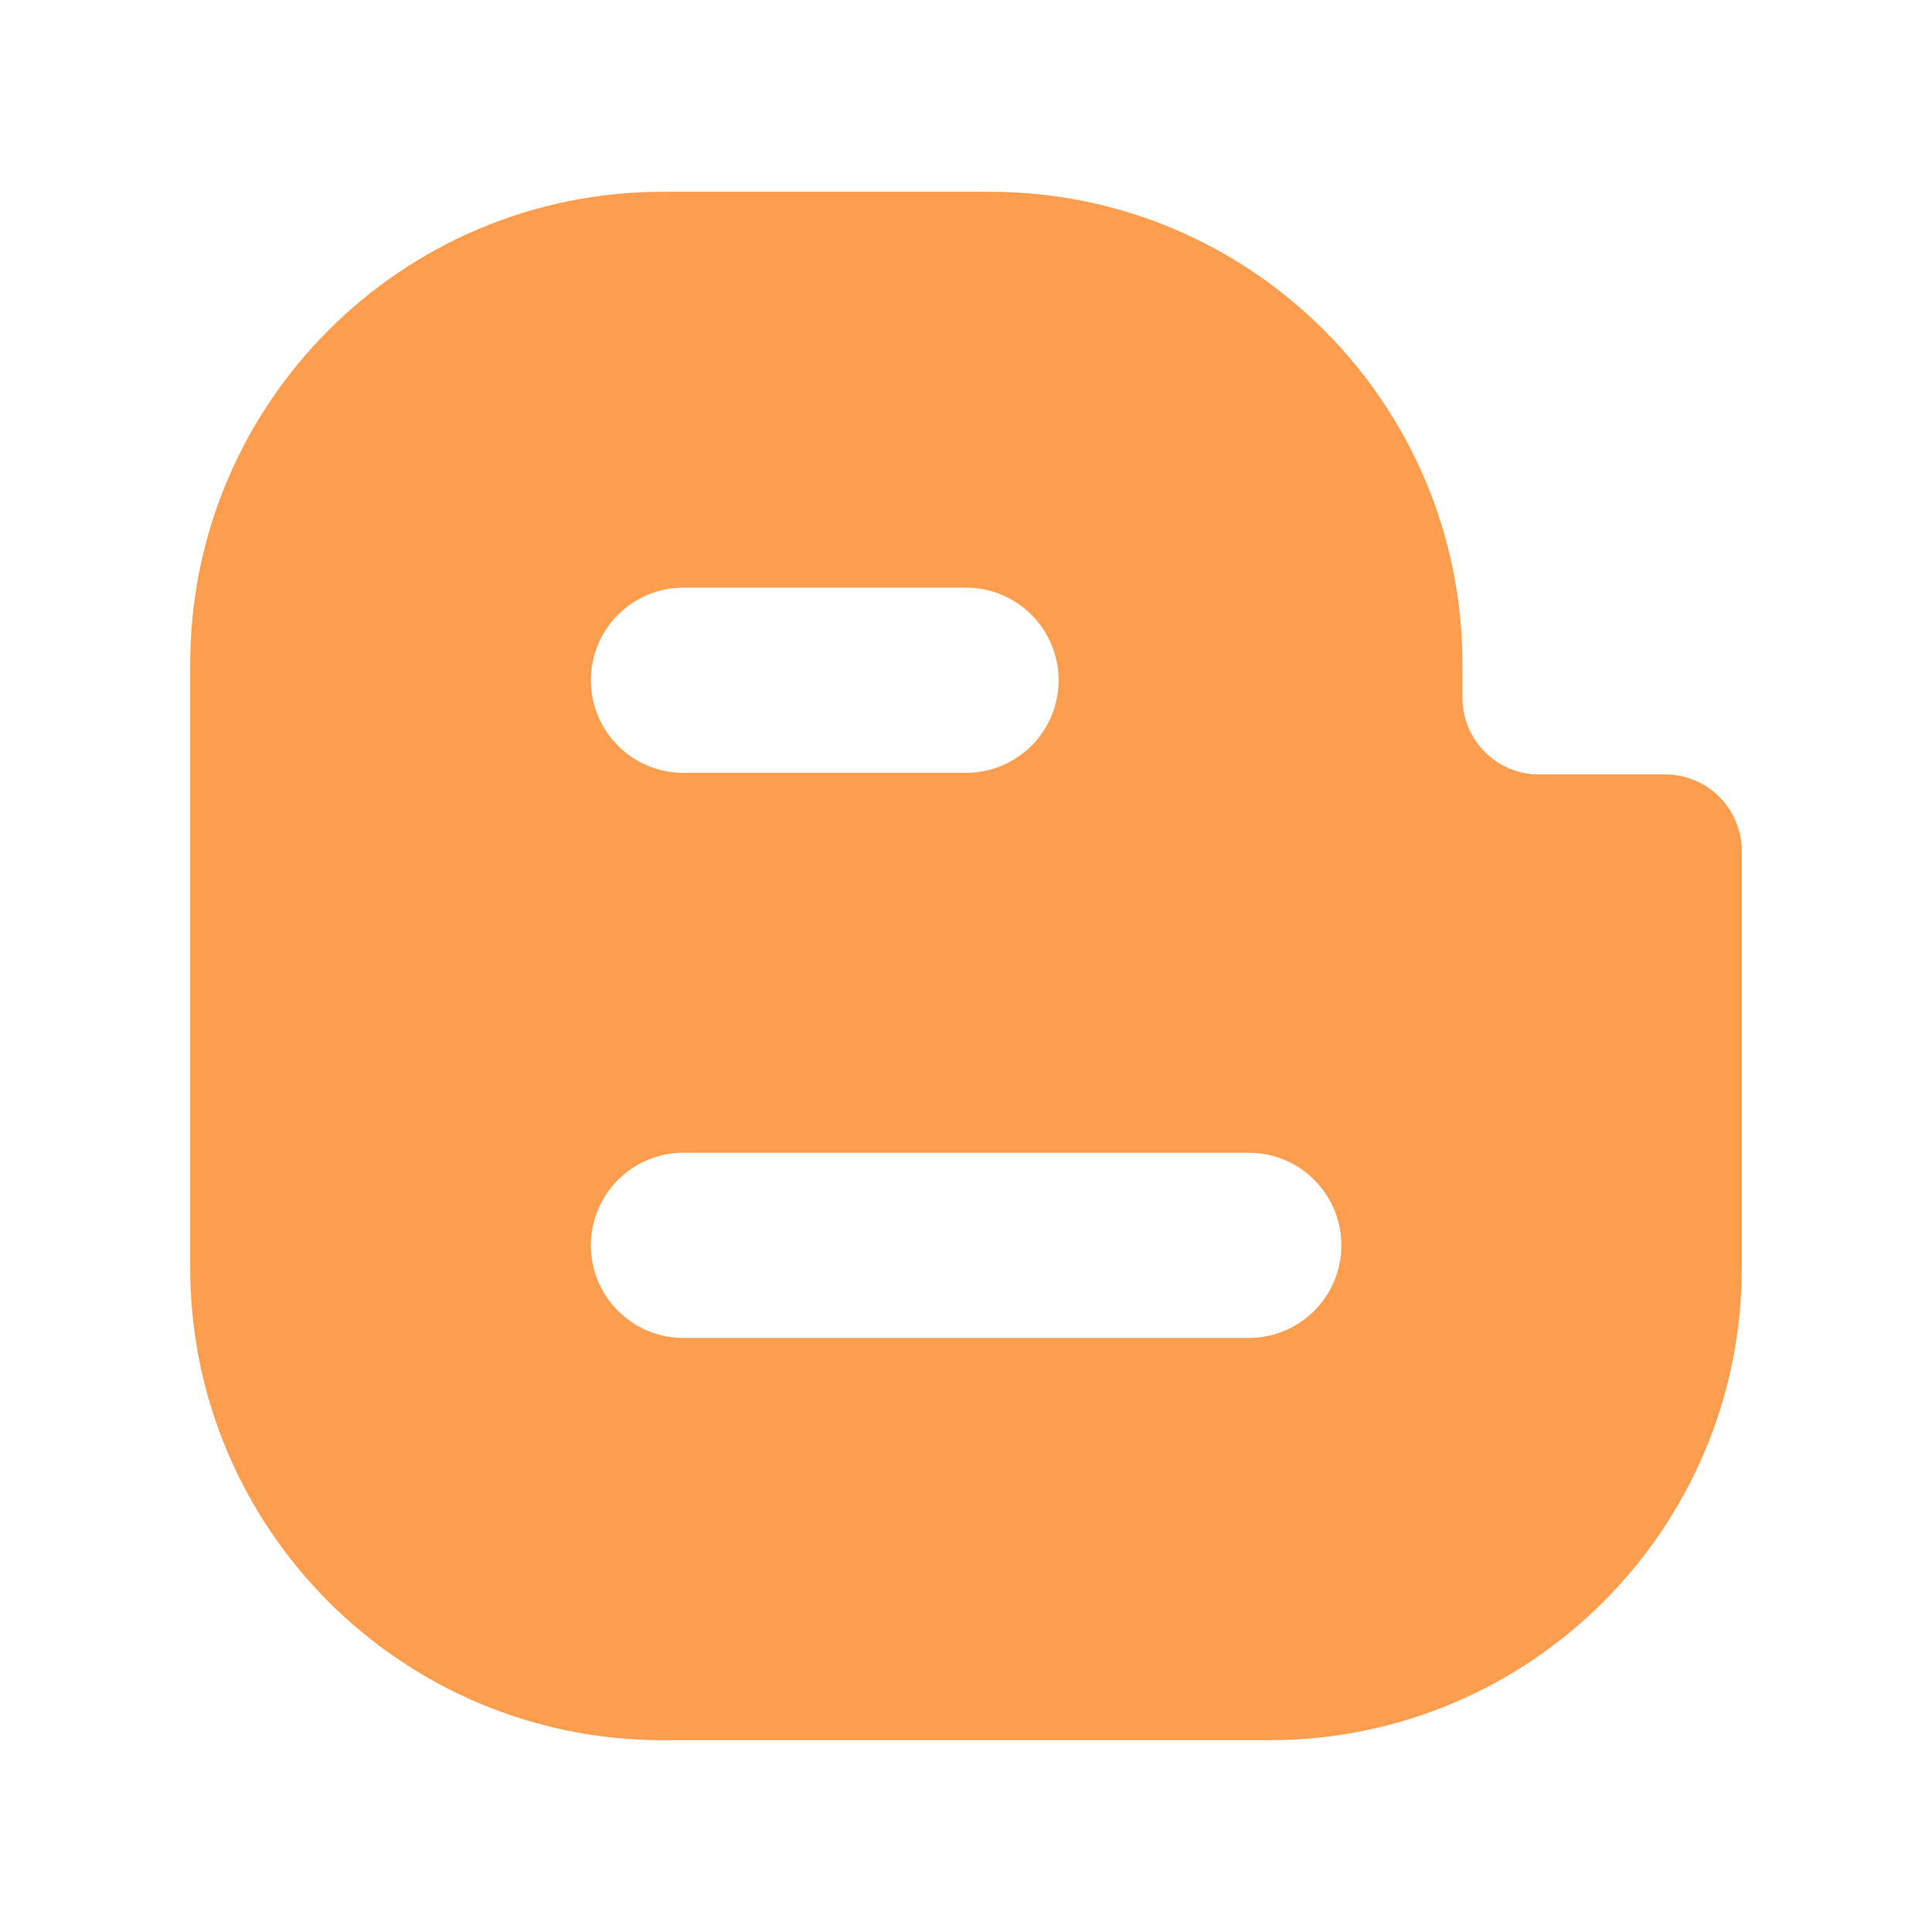 <svg width="512" height="512" xmlns="http://www.w3.org/2000/svg">
 <g>
  <title>Layer 1</title>
  <path id="blogger-icon" d="m441.293,205.233l-33.42,0c-11.214,0 -20.305,-9.092 -20.305,-20.307l0,-8.883c0,-69.157 -56.062,-125.219 -125.223,-125.219l-86.723,0c-69.158,0 -125.221,56.062 -125.221,125.219l0,159.911c0,69.156 56.063,125.222 125.221,125.222l160.753,0c69.16,0 125.222,-56.065 125.222,-125.222l0,-110.415c0.001,-11.214 -9.091,-20.306 -20.304,-20.306zm-260.168,-49.496l74.875,0c13.552,0 24.536,10.986 24.536,24.538c0,13.551 -10.984,24.537 -24.536,24.537l-74.875,0c-13.551,0 -24.537,-10.986 -24.537,-24.537c-0.001,-13.551 10.985,-24.538 24.537,-24.538zm149.811,198.833l-149.811,0c-13.551,0 -24.537,-10.986 -24.537,-24.541c0,-13.548 10.986,-24.534 24.537,-24.534l149.811,0c13.551,0 24.537,10.986 24.537,24.534c0,13.555 -10.987,24.541 -24.537,24.541z" fill="#fc9e4d"/>
 </g>
</svg>